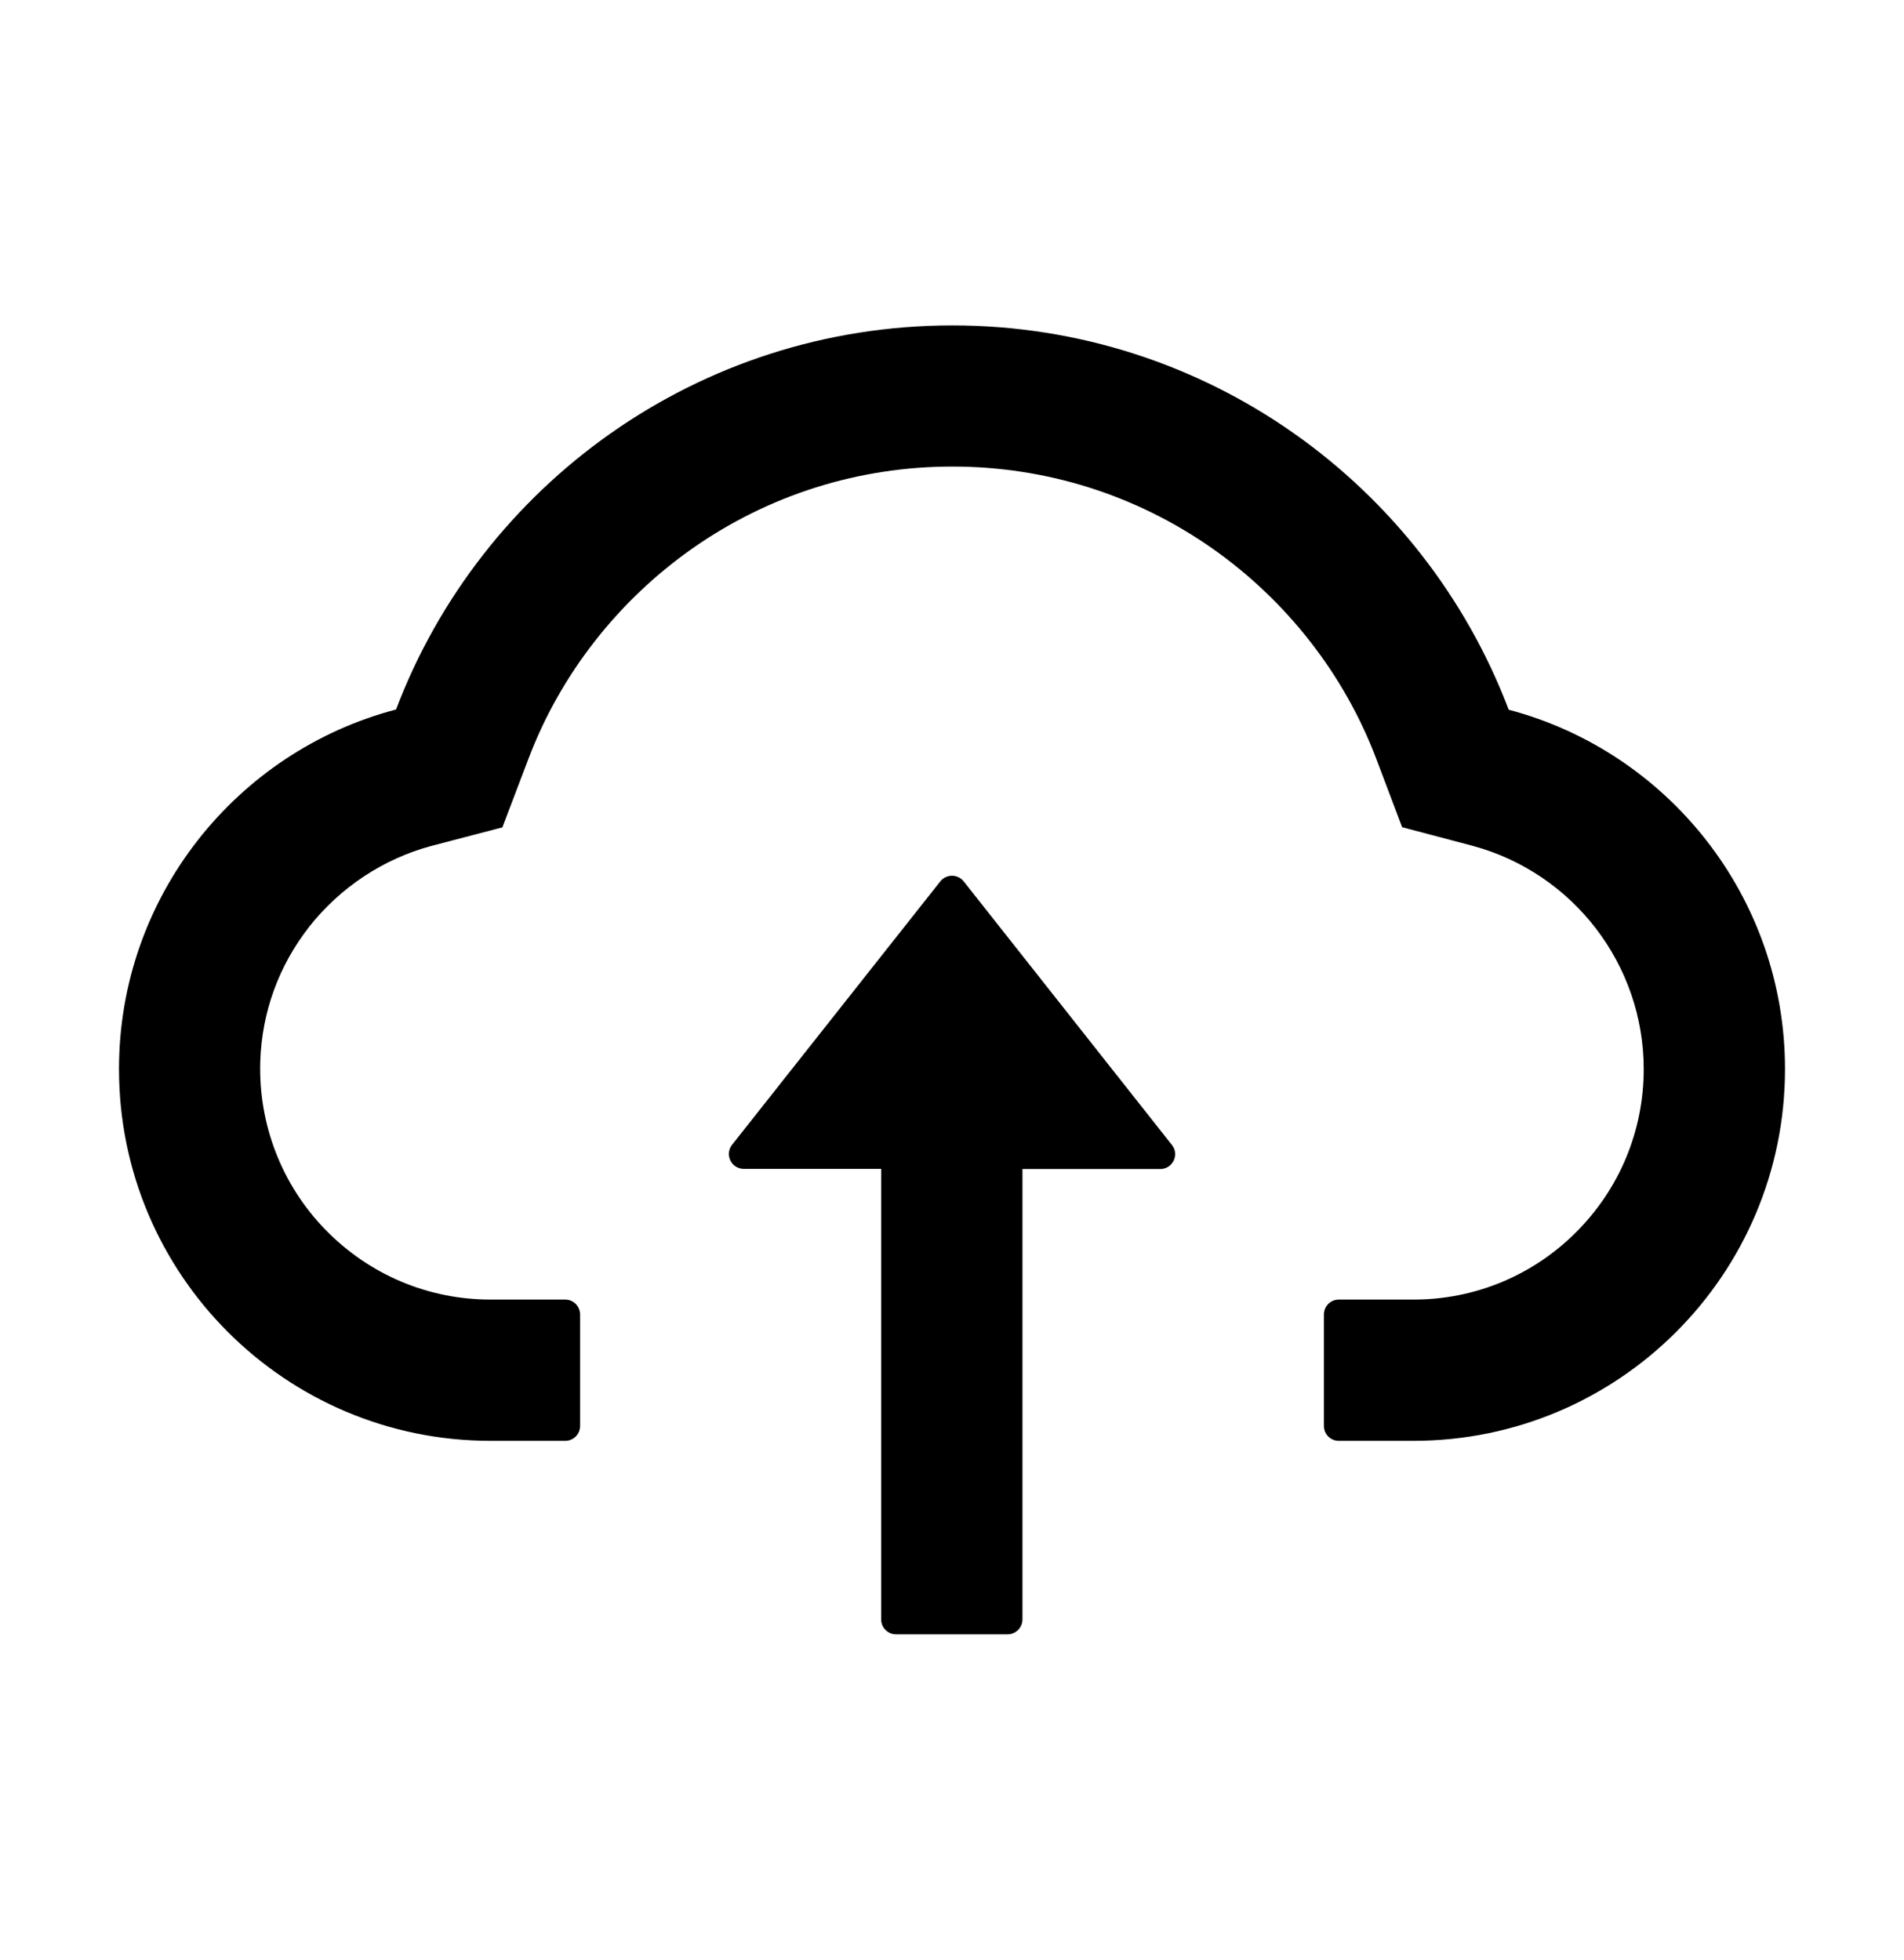 <svg width="34" height="35" viewBox="0 0 34 35" fill="none" xmlns="http://www.w3.org/2000/svg">
<path d="M17.209 15.742C17.184 15.711 17.152 15.685 17.116 15.668C17.08 15.65 17.04 15.641 17 15.641C16.96 15.641 16.92 15.65 16.884 15.668C16.847 15.685 16.816 15.711 16.791 15.742L13.072 20.447C13.041 20.487 13.022 20.534 13.017 20.583C13.012 20.633 13.021 20.682 13.043 20.727C13.064 20.772 13.098 20.809 13.14 20.836C13.183 20.862 13.231 20.876 13.281 20.876H15.735V28.924C15.735 29.07 15.854 29.19 16 29.19H17.993C18.139 29.19 18.258 29.07 18.258 28.924V20.879H20.719C20.941 20.879 21.064 20.623 20.928 20.451L17.209 15.742Z" fill="black"/>
<path d="M26.941 12.676C25.42 8.665 21.546 5.812 17.007 5.812C12.468 5.812 8.593 8.661 7.072 12.672C4.227 13.419 2.125 16.012 2.125 19.094C2.125 22.763 5.097 25.734 8.762 25.734H10.094C10.24 25.734 10.359 25.615 10.359 25.469V23.477C10.359 23.331 10.24 23.211 10.094 23.211H8.762C7.643 23.211 6.591 22.766 5.807 21.959C5.027 21.156 4.612 20.073 4.648 18.951C4.678 18.074 4.977 17.251 5.518 16.557C6.073 15.85 6.85 15.335 7.713 15.106L8.971 14.777L9.433 13.562C9.719 12.805 10.117 12.098 10.618 11.457C11.113 10.822 11.7 10.264 12.358 9.8C13.723 8.841 15.33 8.333 17.007 8.333C18.683 8.333 20.29 8.841 21.655 9.8C22.316 10.265 22.9 10.823 23.395 11.457C23.896 12.098 24.295 12.808 24.58 13.562L25.038 14.774L26.294 15.106C28.093 15.591 29.352 17.228 29.352 19.094C29.352 20.193 28.923 21.229 28.146 22.006C27.765 22.389 27.312 22.693 26.813 22.9C26.314 23.107 25.778 23.212 25.238 23.211H23.906C23.76 23.211 23.641 23.331 23.641 23.477V25.469C23.641 25.615 23.76 25.734 23.906 25.734H25.238C28.903 25.734 31.875 22.763 31.875 19.094C31.875 16.016 29.78 13.426 26.941 12.676Z" fill="black"/>
</svg>
